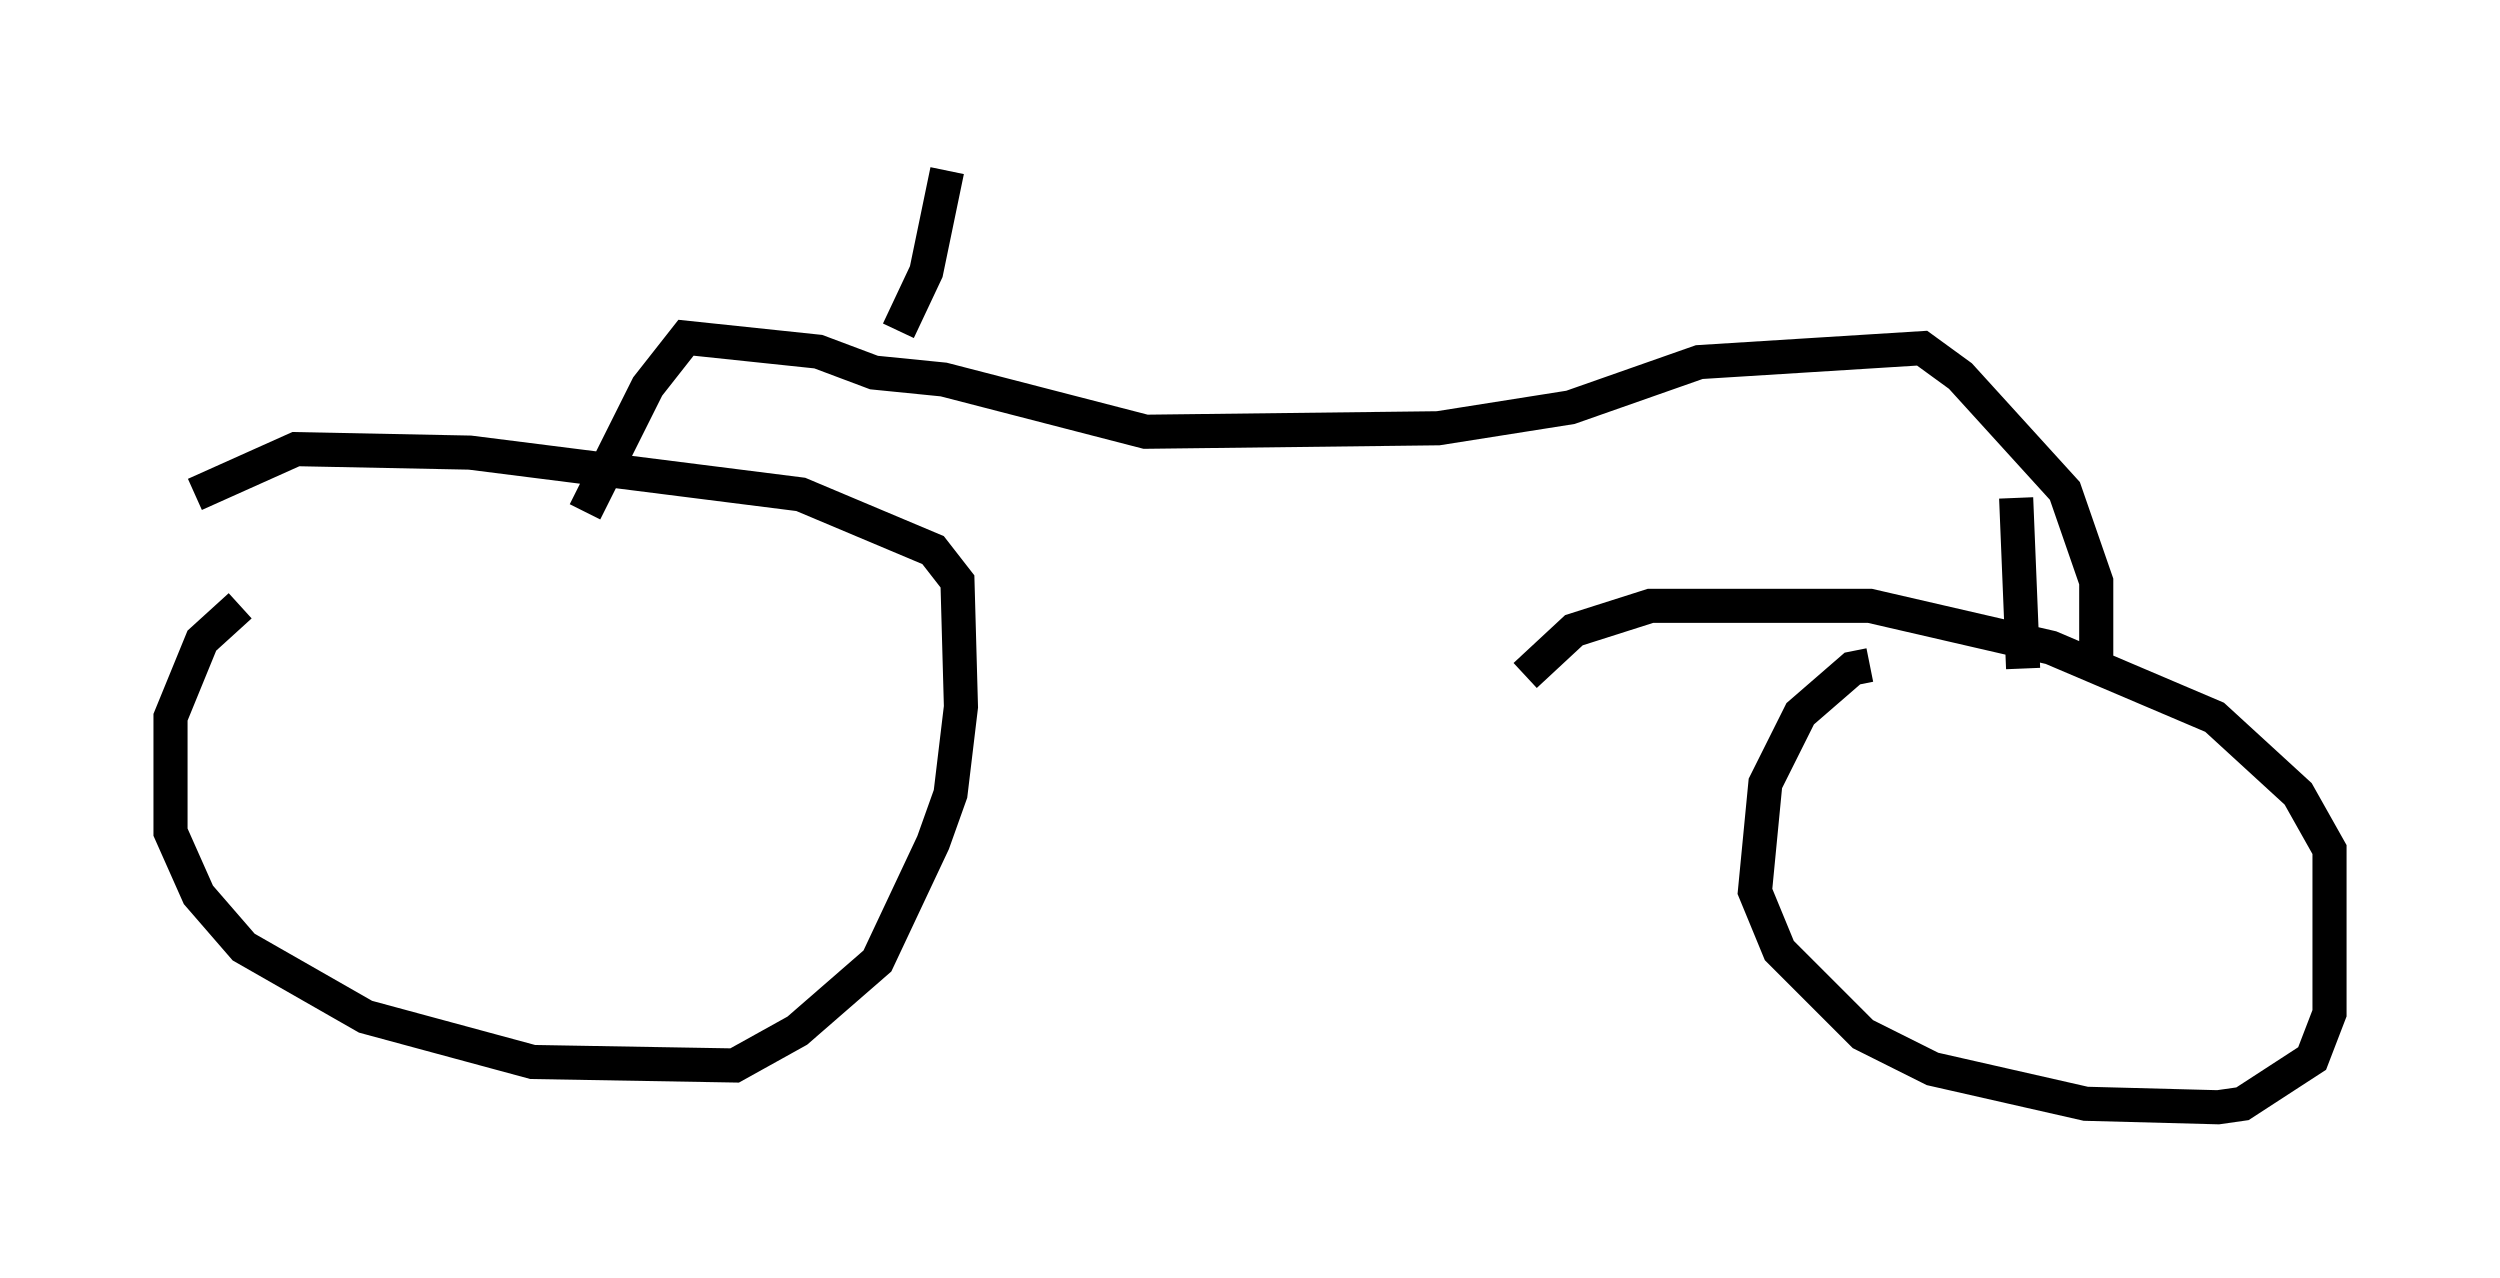 <?xml version="1.0" encoding="utf-8" ?>
<svg baseProfile="full" height="37.461" version="1.1" width="73.292" xmlns="http://www.w3.org/2000/svg" xmlns:ev="http://www.w3.org/2001/xml-events" xmlns:xlink="http://www.w3.org/1999/xlink"><defs /><rect fill="white" height="37.461" width="73.292" x="0" y="0" /><path d="M9.185, 17.658 m-2.144, 0.102 l-1.123, 1.021 -0.919, 2.246 l0.0, 3.369 0.817, 1.838 l1.327, 1.531 3.573, 2.042 l4.9, 1.327 5.921, 0.102 l1.838, -1.021 2.348, -2.042 l1.633, -3.471 0.51, -1.429 l0.306, -2.552 -0.102, -3.675 l-0.715, -0.919 -3.879, -1.633 l-9.698, -1.225 -5.104, -0.102 l-2.96, 1.327 m49.103, 5.002 l-0.51, 0.102 -1.531, 1.327 l-1.021, 2.042 -0.306, 3.165 l0.715, 1.735 2.45, 2.45 l2.042, 1.021 4.492, 1.021 l3.879, 0.102 0.715, -0.102 l2.042, -1.327 0.51, -1.327 l0.0, -4.798 -0.919, -1.633 l-2.45, -2.246 -4.798, -2.042 l-5.308, -1.225 -6.431, 0.0 l-2.246, 0.715 -1.429, 1.327 m14.598, -0.204 l-0.204, -5.002 m2.348, 4.798 l0.0, -2.348 -0.919, -2.654 l-3.063, -3.369 -1.123, -0.817 l-6.533, 0.408 -3.777, 1.327 l-3.879, 0.613 -8.575, 0.102 l-5.921, -1.531 -2.042, -0.204 l-1.633, -0.613 -3.879, -0.408 l-1.123, 1.429 -1.838, 3.675 m9.188, -5.308 l0.817, -1.735 0.613, -2.96 " fill="none" stroke="black" stroke-width="1" /></svg>